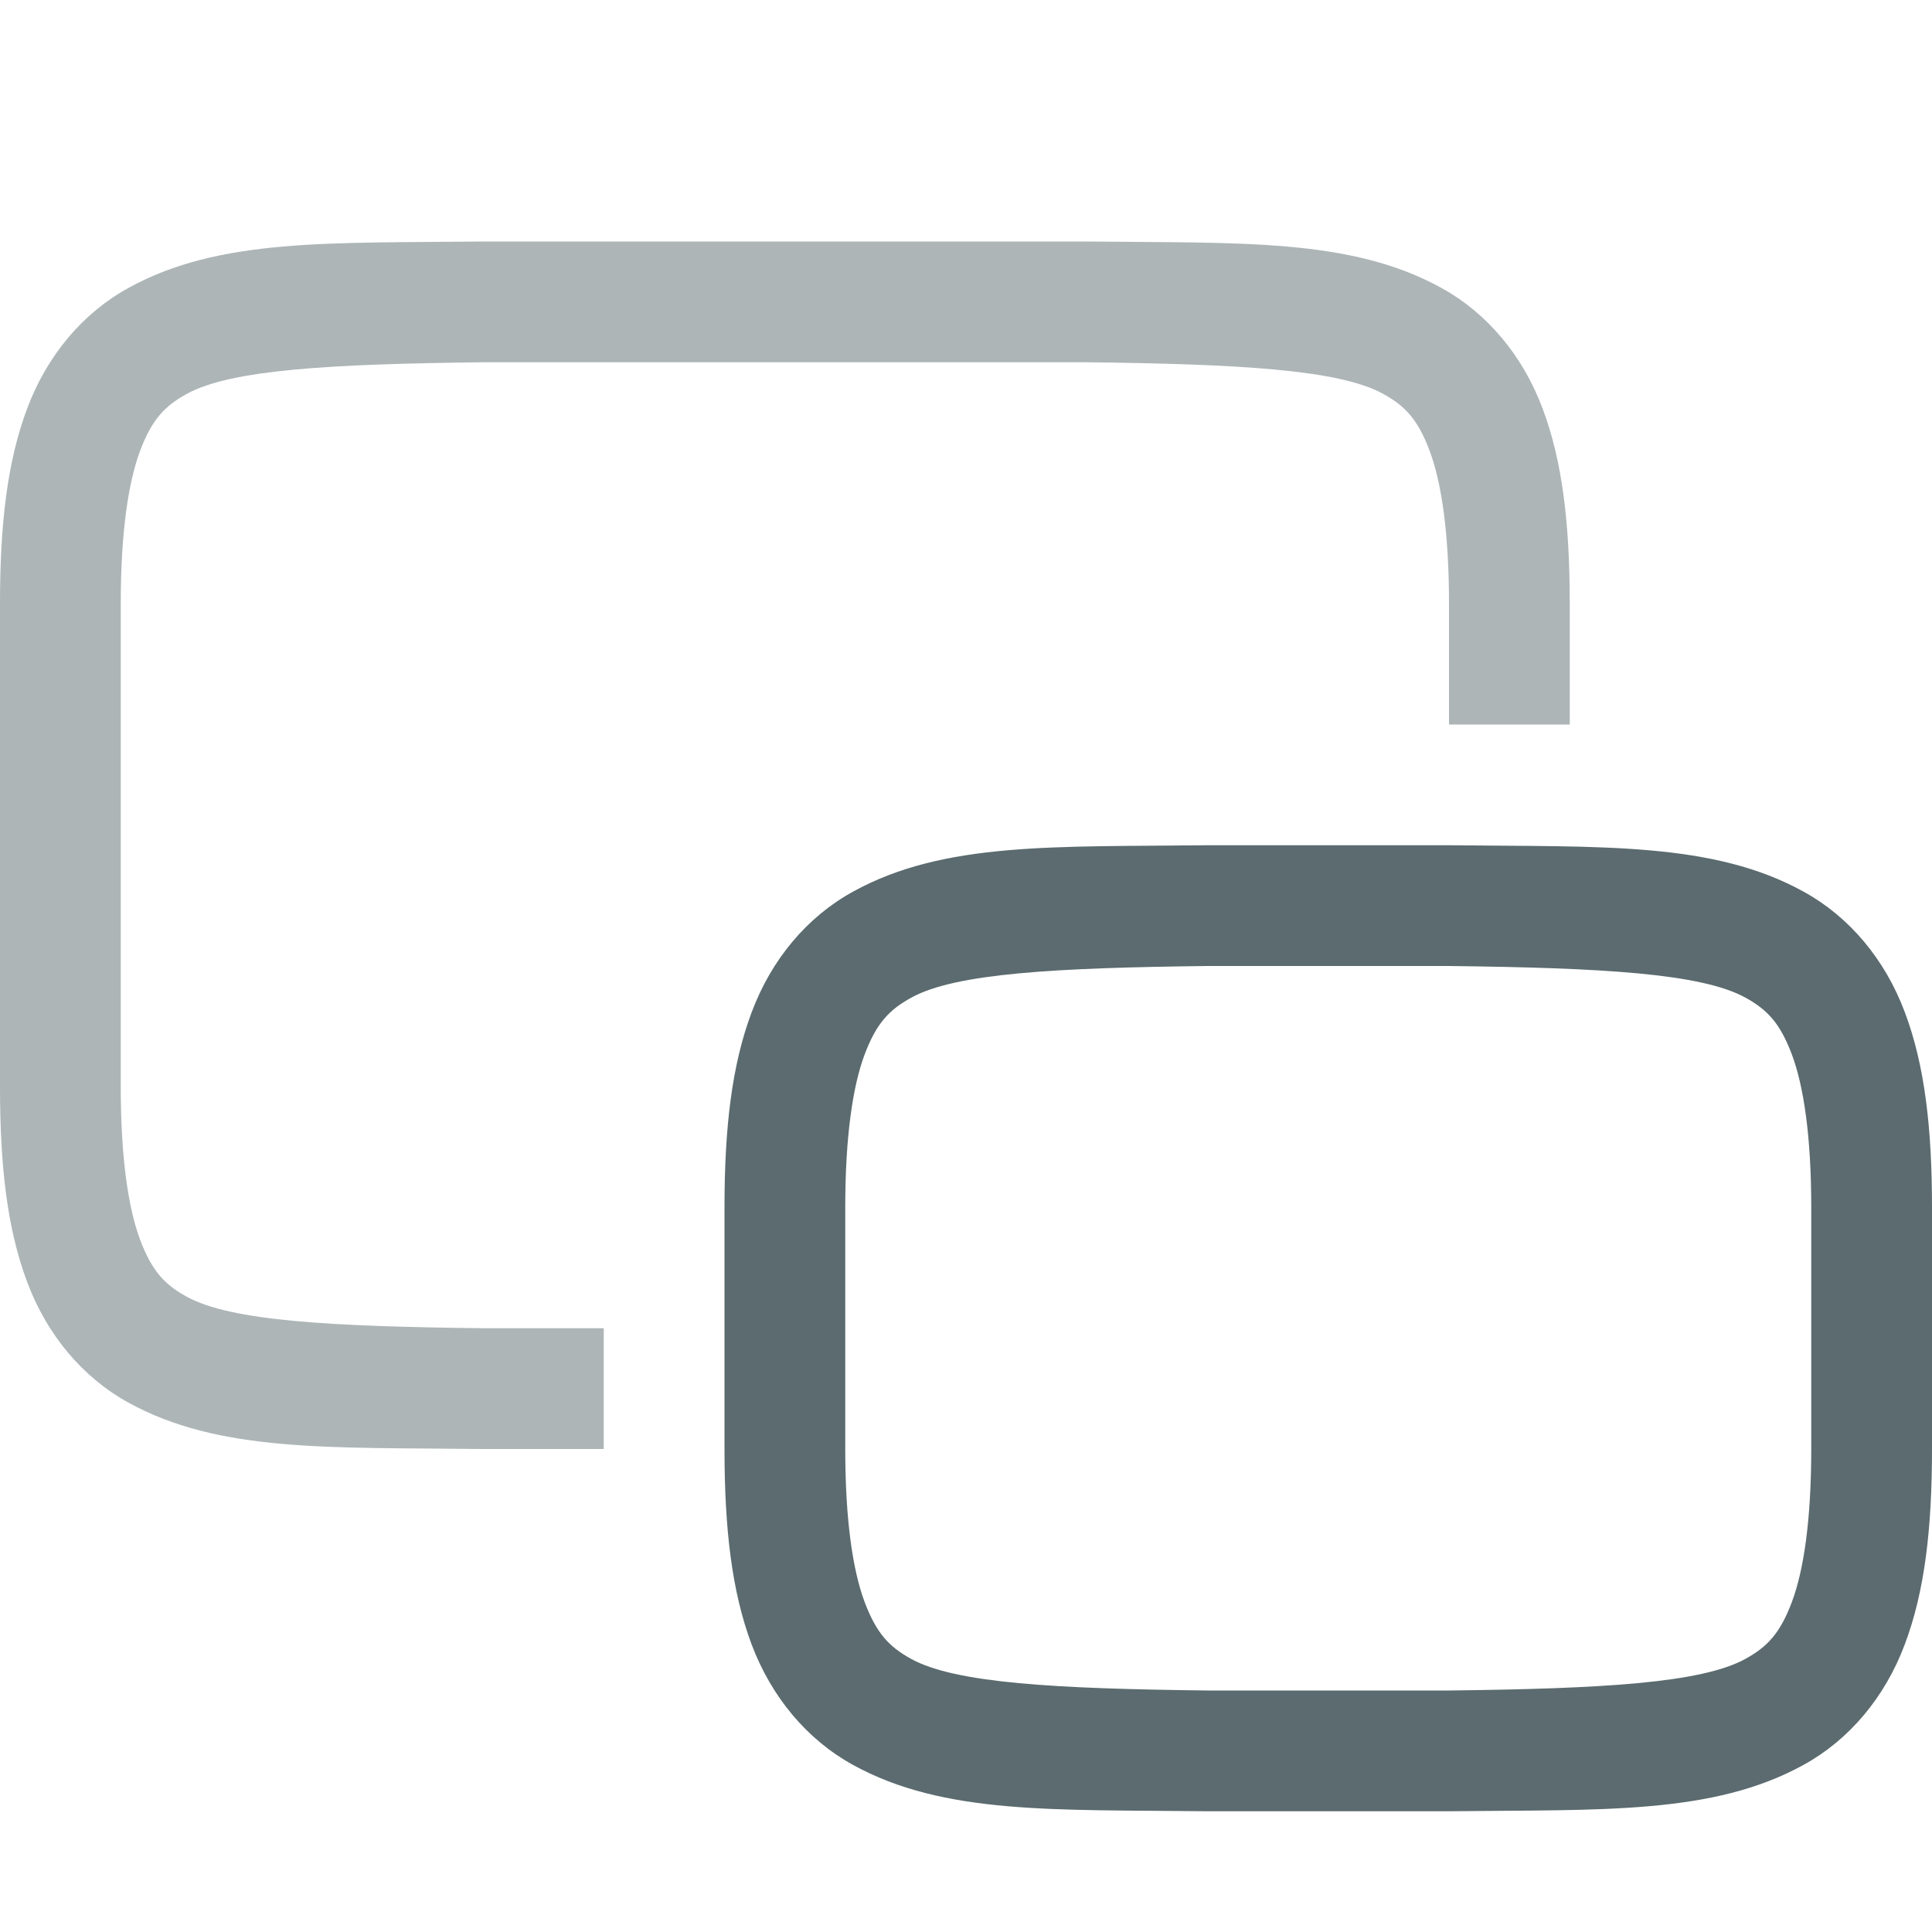 <svg xmlns="http://www.w3.org/2000/svg" style="isolation:isolate" width="16" height="16" viewBox="0 0 16 16">
 <path fill="#5b6b6f" d="M 12.006 7 C 13.264 7.015 14.185 6.969 14.938 7.385 C 15.314 7.592 15.611 7.944 15.775 8.383 C 15.94 8.821 16 9.342 16 10 L 16 12 C 16 12.658 15.94 13.179 15.775 13.617 C 15.611 14.056 15.314 14.408 14.938 14.615 C 14.185 15.031 13.264 14.985 12.006 15 L 12.002 15 L 9.998 15 L 9.994 15 C 8.736 14.985 7.815 15.031 7.062 14.615 C 6.686 14.408 6.389 14.056 6.224 13.617 C 6.06 13.179 6 12.658 6 12 L 6 10 C 6 9.342 6.06 8.821 6.225 8.383 C 6.389 7.944 6.686 7.592 7.063 7.385 C 7.815 6.969 8.736 7.015 9.994 7 L 9.998 7 L 12.002 7 L 12.006 7 Z M 12 8 L 11.994 8 L 10 8 C 8.741 8.015 7.913 8.06 7.547 8.262 C 7.363 8.363 7.258 8.474 7.16 8.734 C 7.063 8.994 7 9.408 7 10 L 7 12 C 7 12.592 7.063 13.006 7.16 13.266 C 7.258 13.526 7.362 13.637 7.545 13.738 C 7.911 13.94 8.741 13.985 10 14 L 11.994 14 L 12 14 C 13.259 13.985 14.089 13.94 14.455 13.738 C 14.638 13.637 14.742 13.526 14.84 13.266 C 14.937 13.006 15 12.592 15 12 L 15 10 C 15 9.408 14.937 8.994 14.84 8.734 C 14.742 8.474 14.638 8.363 14.455 8.262 C 14.089 8.06 13.259 8.015 12 8 L 12 8 Z"/>
 <g opacity=".5">
  <path fill="#5b6b6f" d="M 9.006 2 C 10.264 2.015 11.185 1.969 11.938 2.385 C 12.314 2.592 12.611 2.944 12.775 3.383 C 12.94 3.821 13 4.342 13 5 L 13 6 L 12 6 L 12 5 C 12 4.408 11.937 3.994 11.84 3.734 C 11.742 3.474 11.638 3.363 11.455 3.262 C 11.089 3.06 10.259 3.015 9 3 L 5.5 3 L 4 3 C 2.741 3.015 1.913 3.06 1.547 3.262 C 1.363 3.363 1.258 3.474 1.16 3.734 C 1.063 3.994 1 4.408 1 5 L 1 9 C 1 9.592 1.063 10.006 1.16 10.266 C 1.258 10.526 1.362 10.637 1.545 10.738 C 1.912 10.941 2.742 10.985 4.006 11 L 5 11 L 5 12 L 3.998 12 L 3.994 12 C 2.736 11.985 1.815 12.031 1.062 11.615 C 0.686 11.408 0.389 11.056 0.225 10.617 C 0.06 10.179 0 9.658 0 9 L 0 5 C 0 4.342 0.06 3.821 0.225 3.383 C 0.389 2.944 0.686 2.592 1.063 2.385 C 1.815 1.969 2.736 2.015 3.994 2 L 3.998 2 L 5.5 2 L 9.002 2 L 9.006 2 Z"/>
 </g>
</svg>
